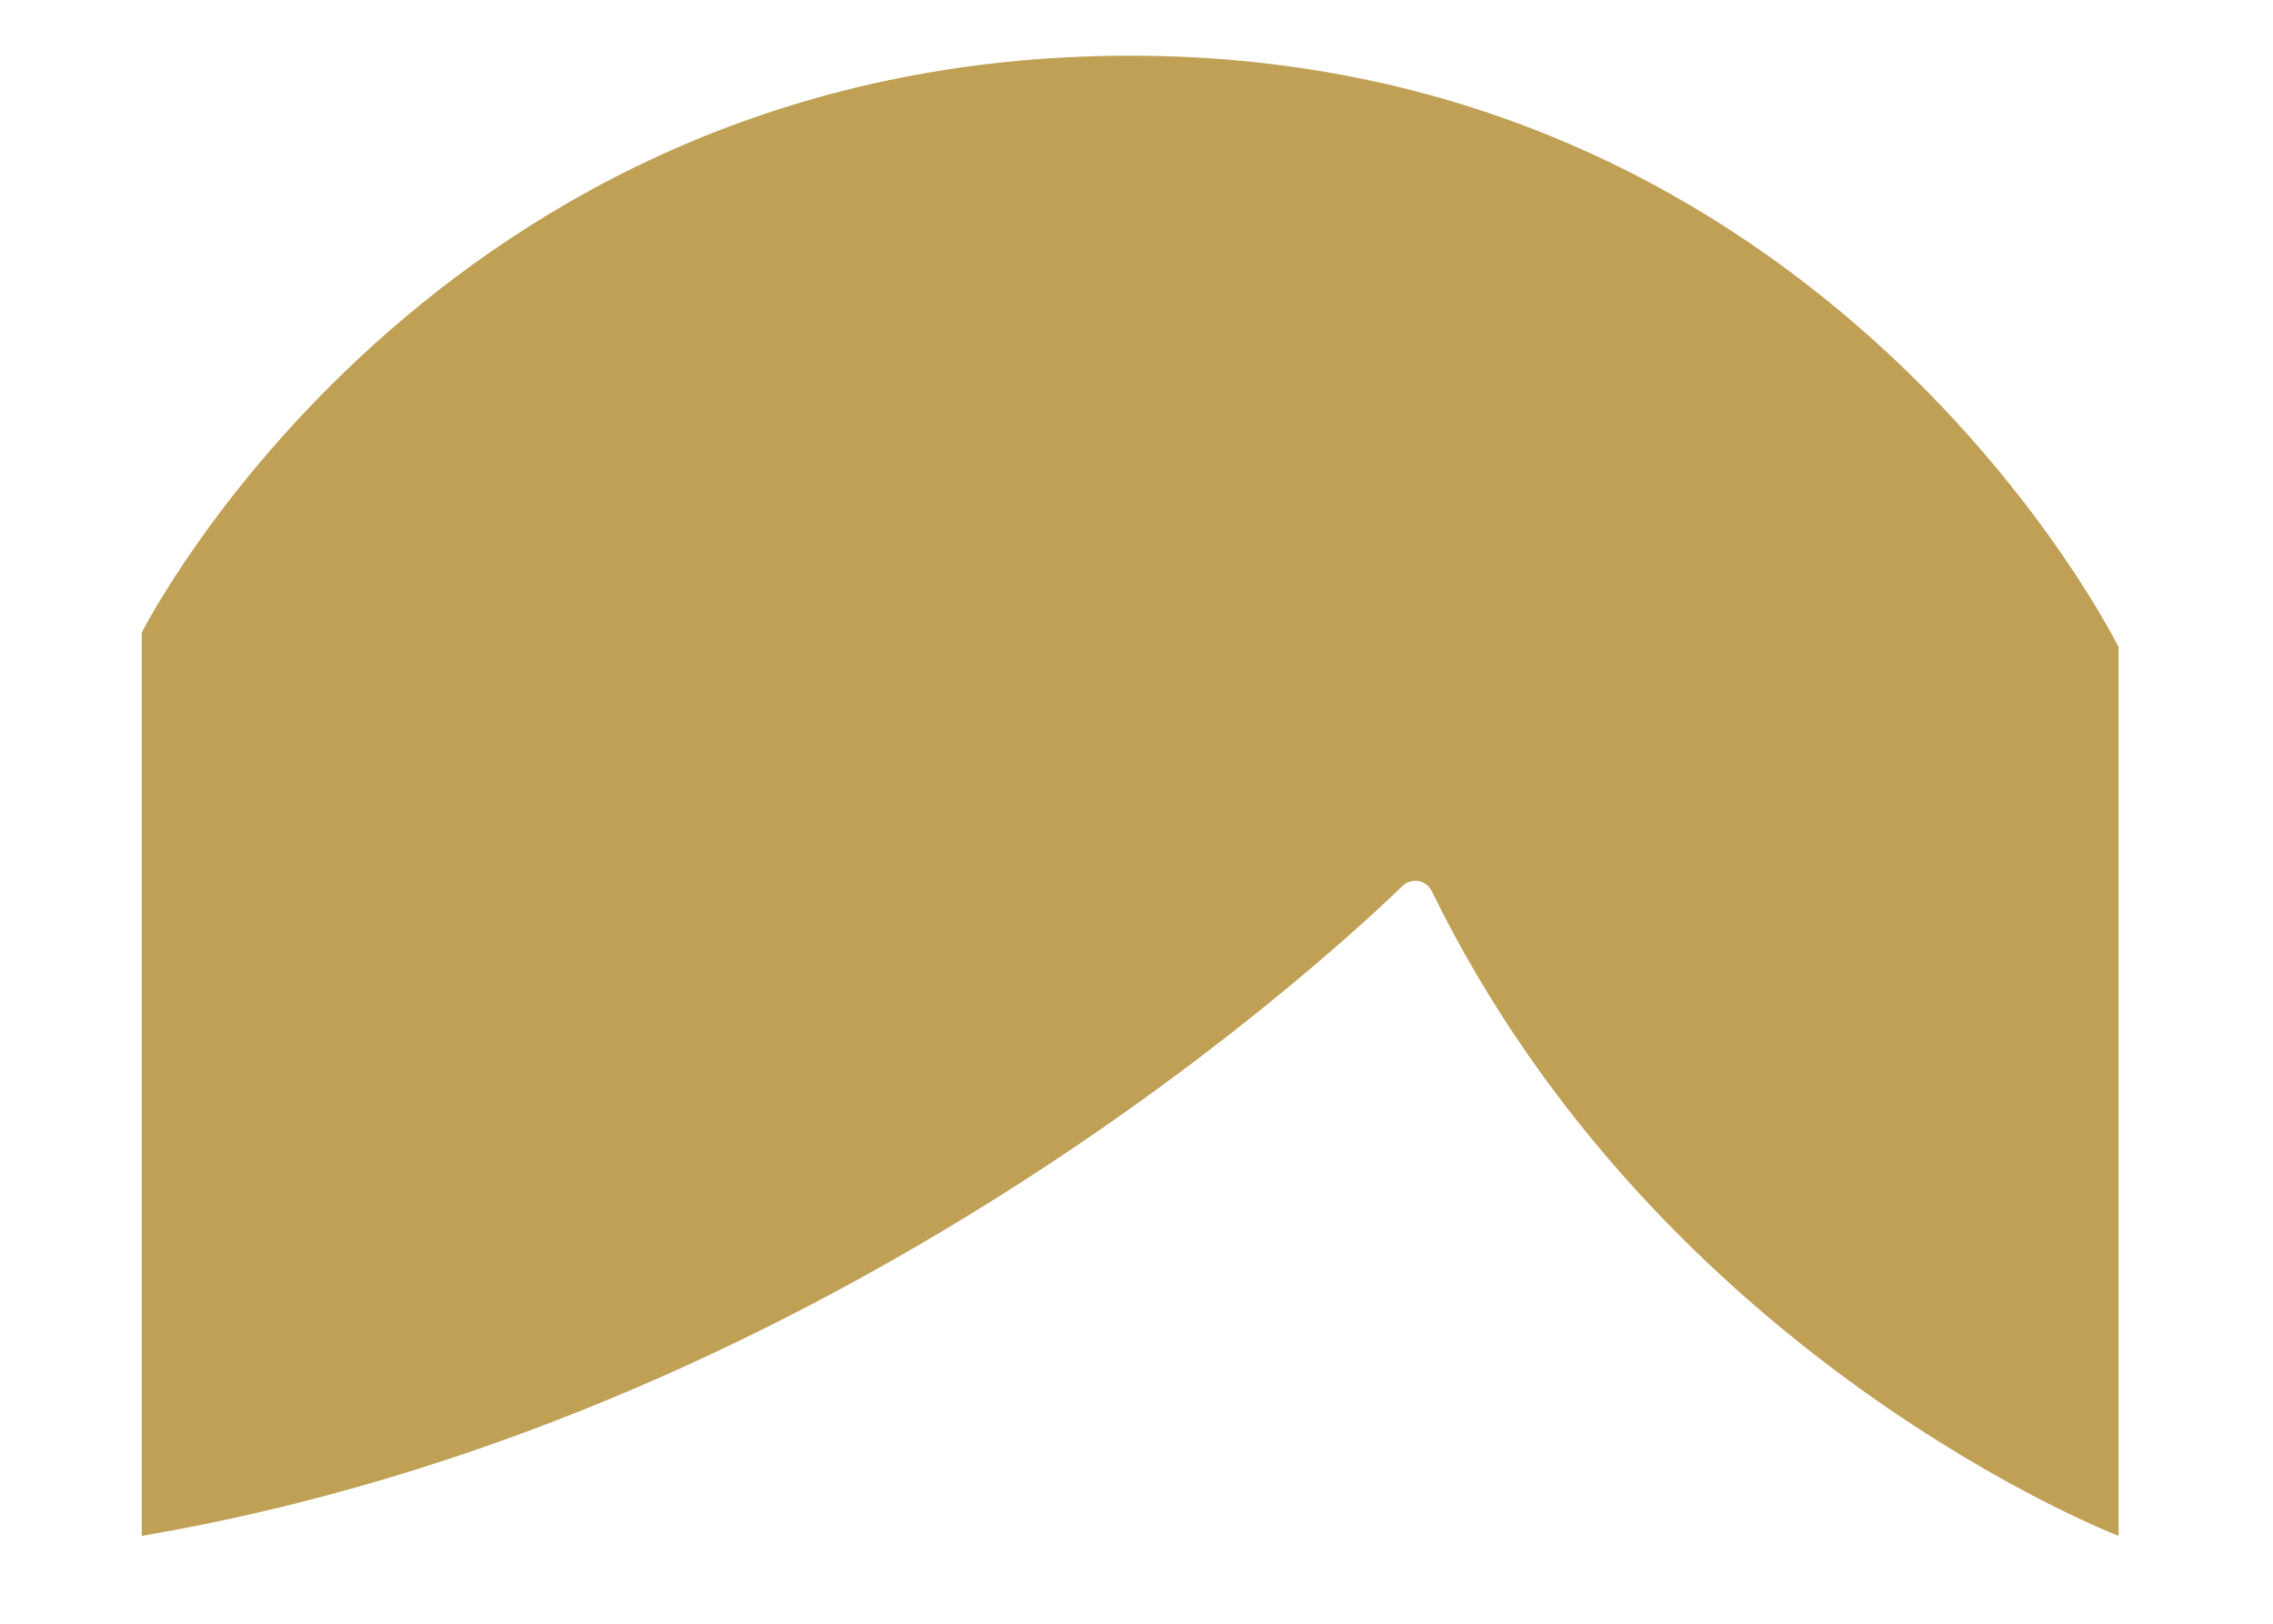 <svg width="14" height="10" viewBox="0 0 14 10" fill="none" xmlns="http://www.w3.org/2000/svg">
<path d="M8.639 5.456C8.033 6.039 5.022 8.752 0.873 9.459V3.896C0.873 3.896 2.663 0.343 6.961 0.343C11.258 0.343 13.049 3.986 13.049 3.986V9.459C13.049 9.459 10.233 8.379 8.819 5.489C8.811 5.473 8.8 5.459 8.786 5.448C8.772 5.437 8.755 5.429 8.738 5.426C8.72 5.423 8.702 5.424 8.685 5.429C8.667 5.434 8.652 5.443 8.639 5.456Z" fill="#BFA055"/>
</svg>
